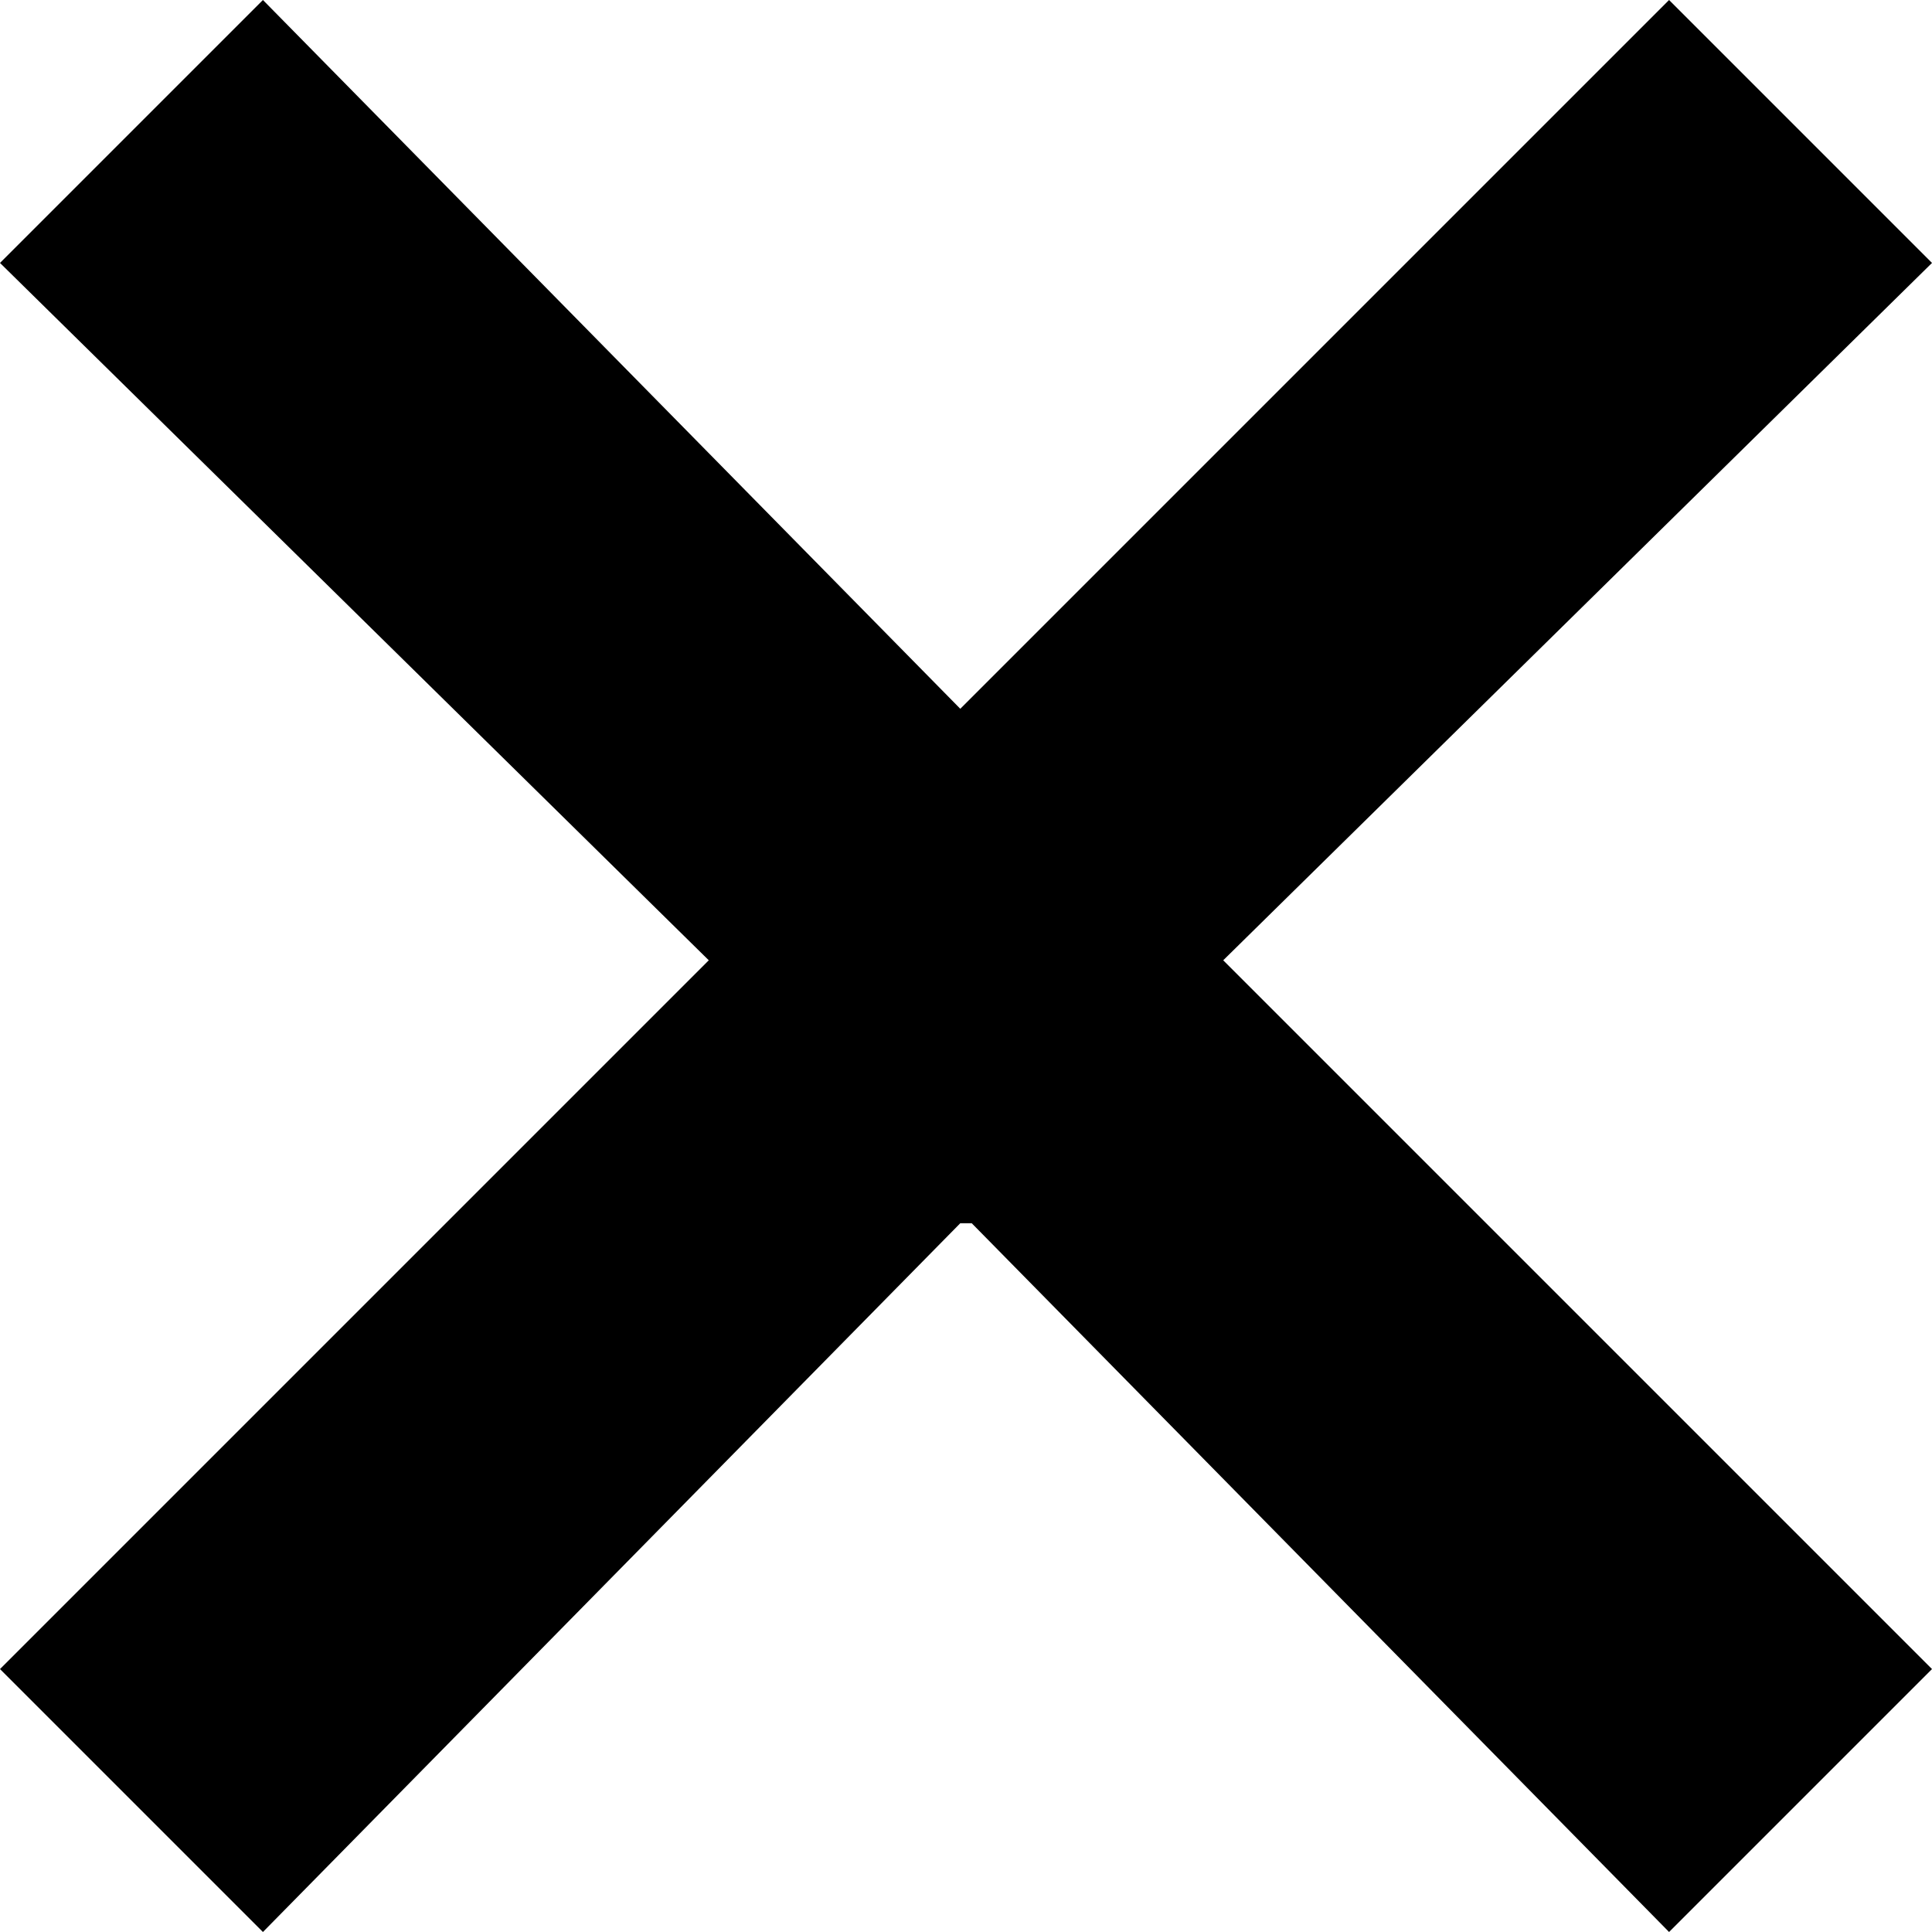 <svg class="svg-icon close" xmlns="http://www.w3.org/2000/svg" width="16.9" height="16.9" viewBox="0 0 16.9 16.9">
    <polygon points="16.9,2.3 14.6,0 8.4,6.2 2.3,0 0,2.3 6.2,8.4 0,14.6 2.3,16.9 8.4,10.7 8.4,10.7 8.5,10.7 14.6,16.9 16.9,14.6
	10.7,8.4 "/>
</svg>
